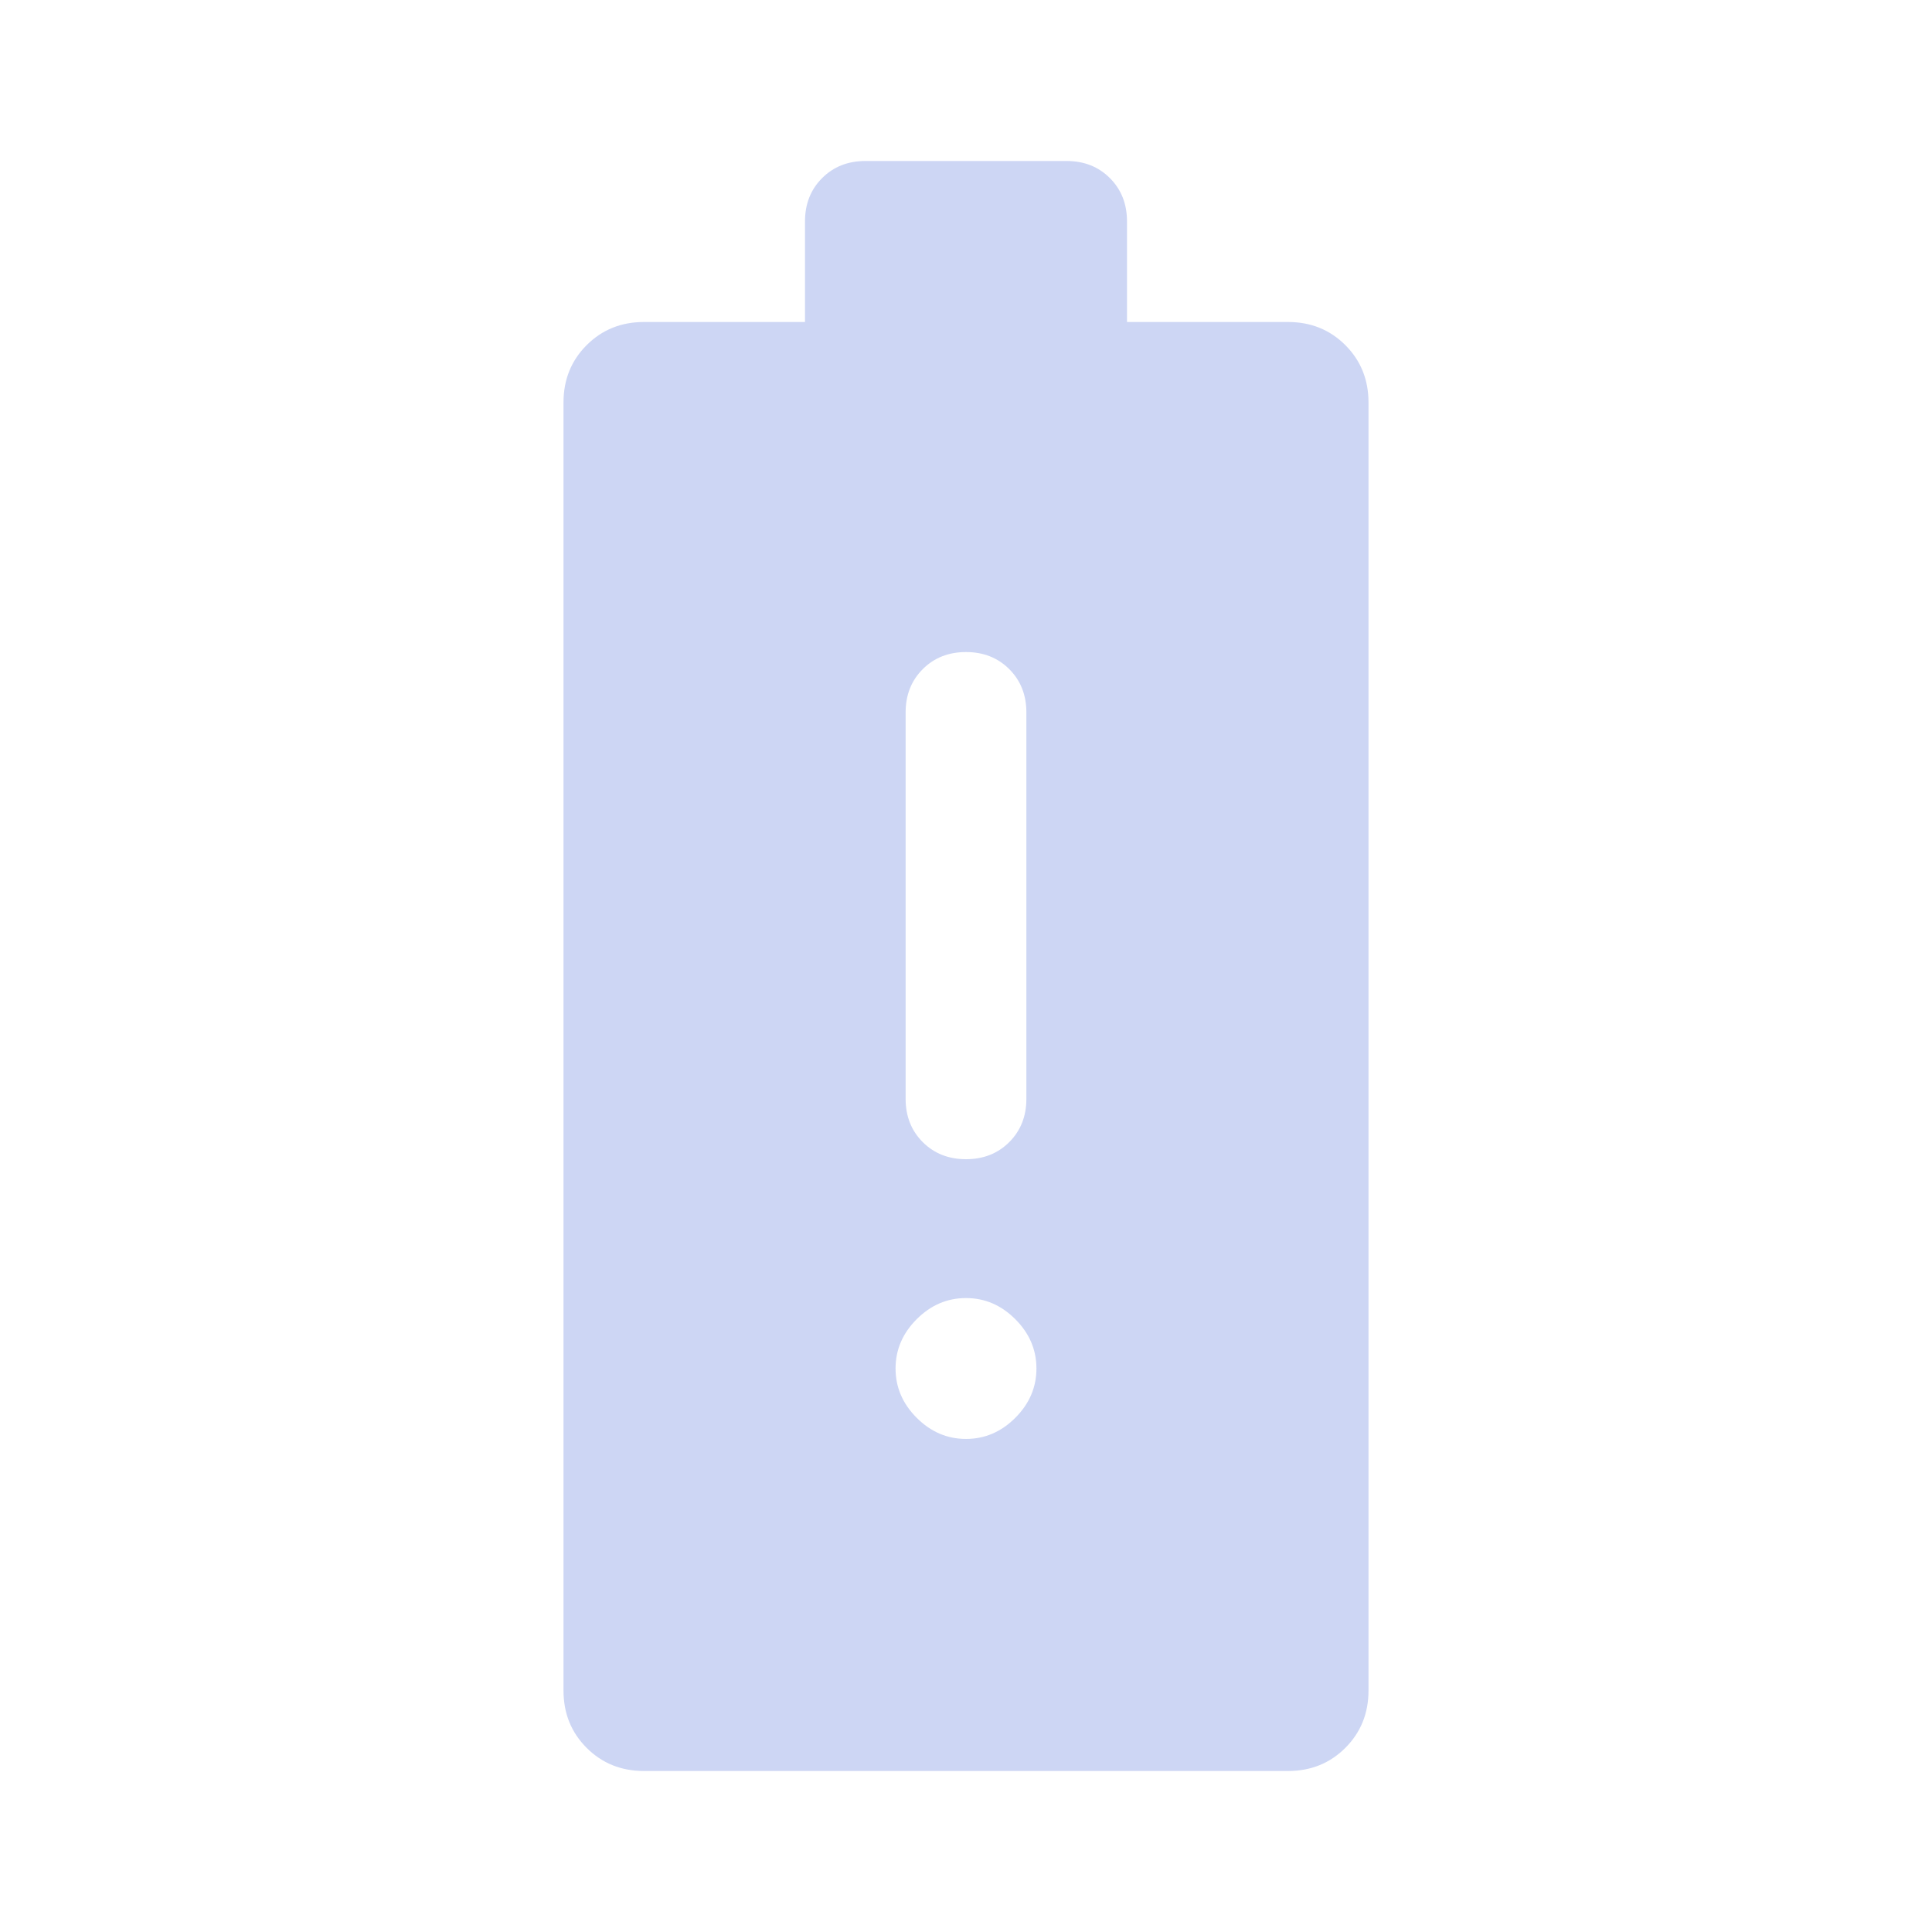 <svg xmlns="http://www.w3.org/2000/svg" height="48" width="48">
  <path fill="#cdd6f4" d="M16 44q-.85 0-1.425-.575Q14 42.85 14 42V10q0-.85.575-1.425Q15.15 8 16 8h4V5.5q0-.65.425-1.075Q20.85 4 21.5 4h5q.65 0 1.075.425Q28 4.85 28 5.5V8h4q.85 0 1.425.575Q34 9.15 34 10v32q0 .85-.575 1.425Q32.85 44 32 44Zm8-8.25q.7 0 1.225-.525.525-.525.525-1.225 0-.7-.525-1.225Q24.7 32.25 24 32.25q-.7 0-1.225.525-.525.525-.525 1.225 0 .7.525 1.225.525.525 1.225.525Zm0-6.95q.65 0 1.075-.425.425-.425.425-1.075v-9.6q0-.65-.425-1.075Q24.65 16.2 24 16.2q-.65 0-1.075.425-.425.425-.425 1.075v9.6q0 .65.425 1.075.425.425 1.075.425Z" />
</svg>
